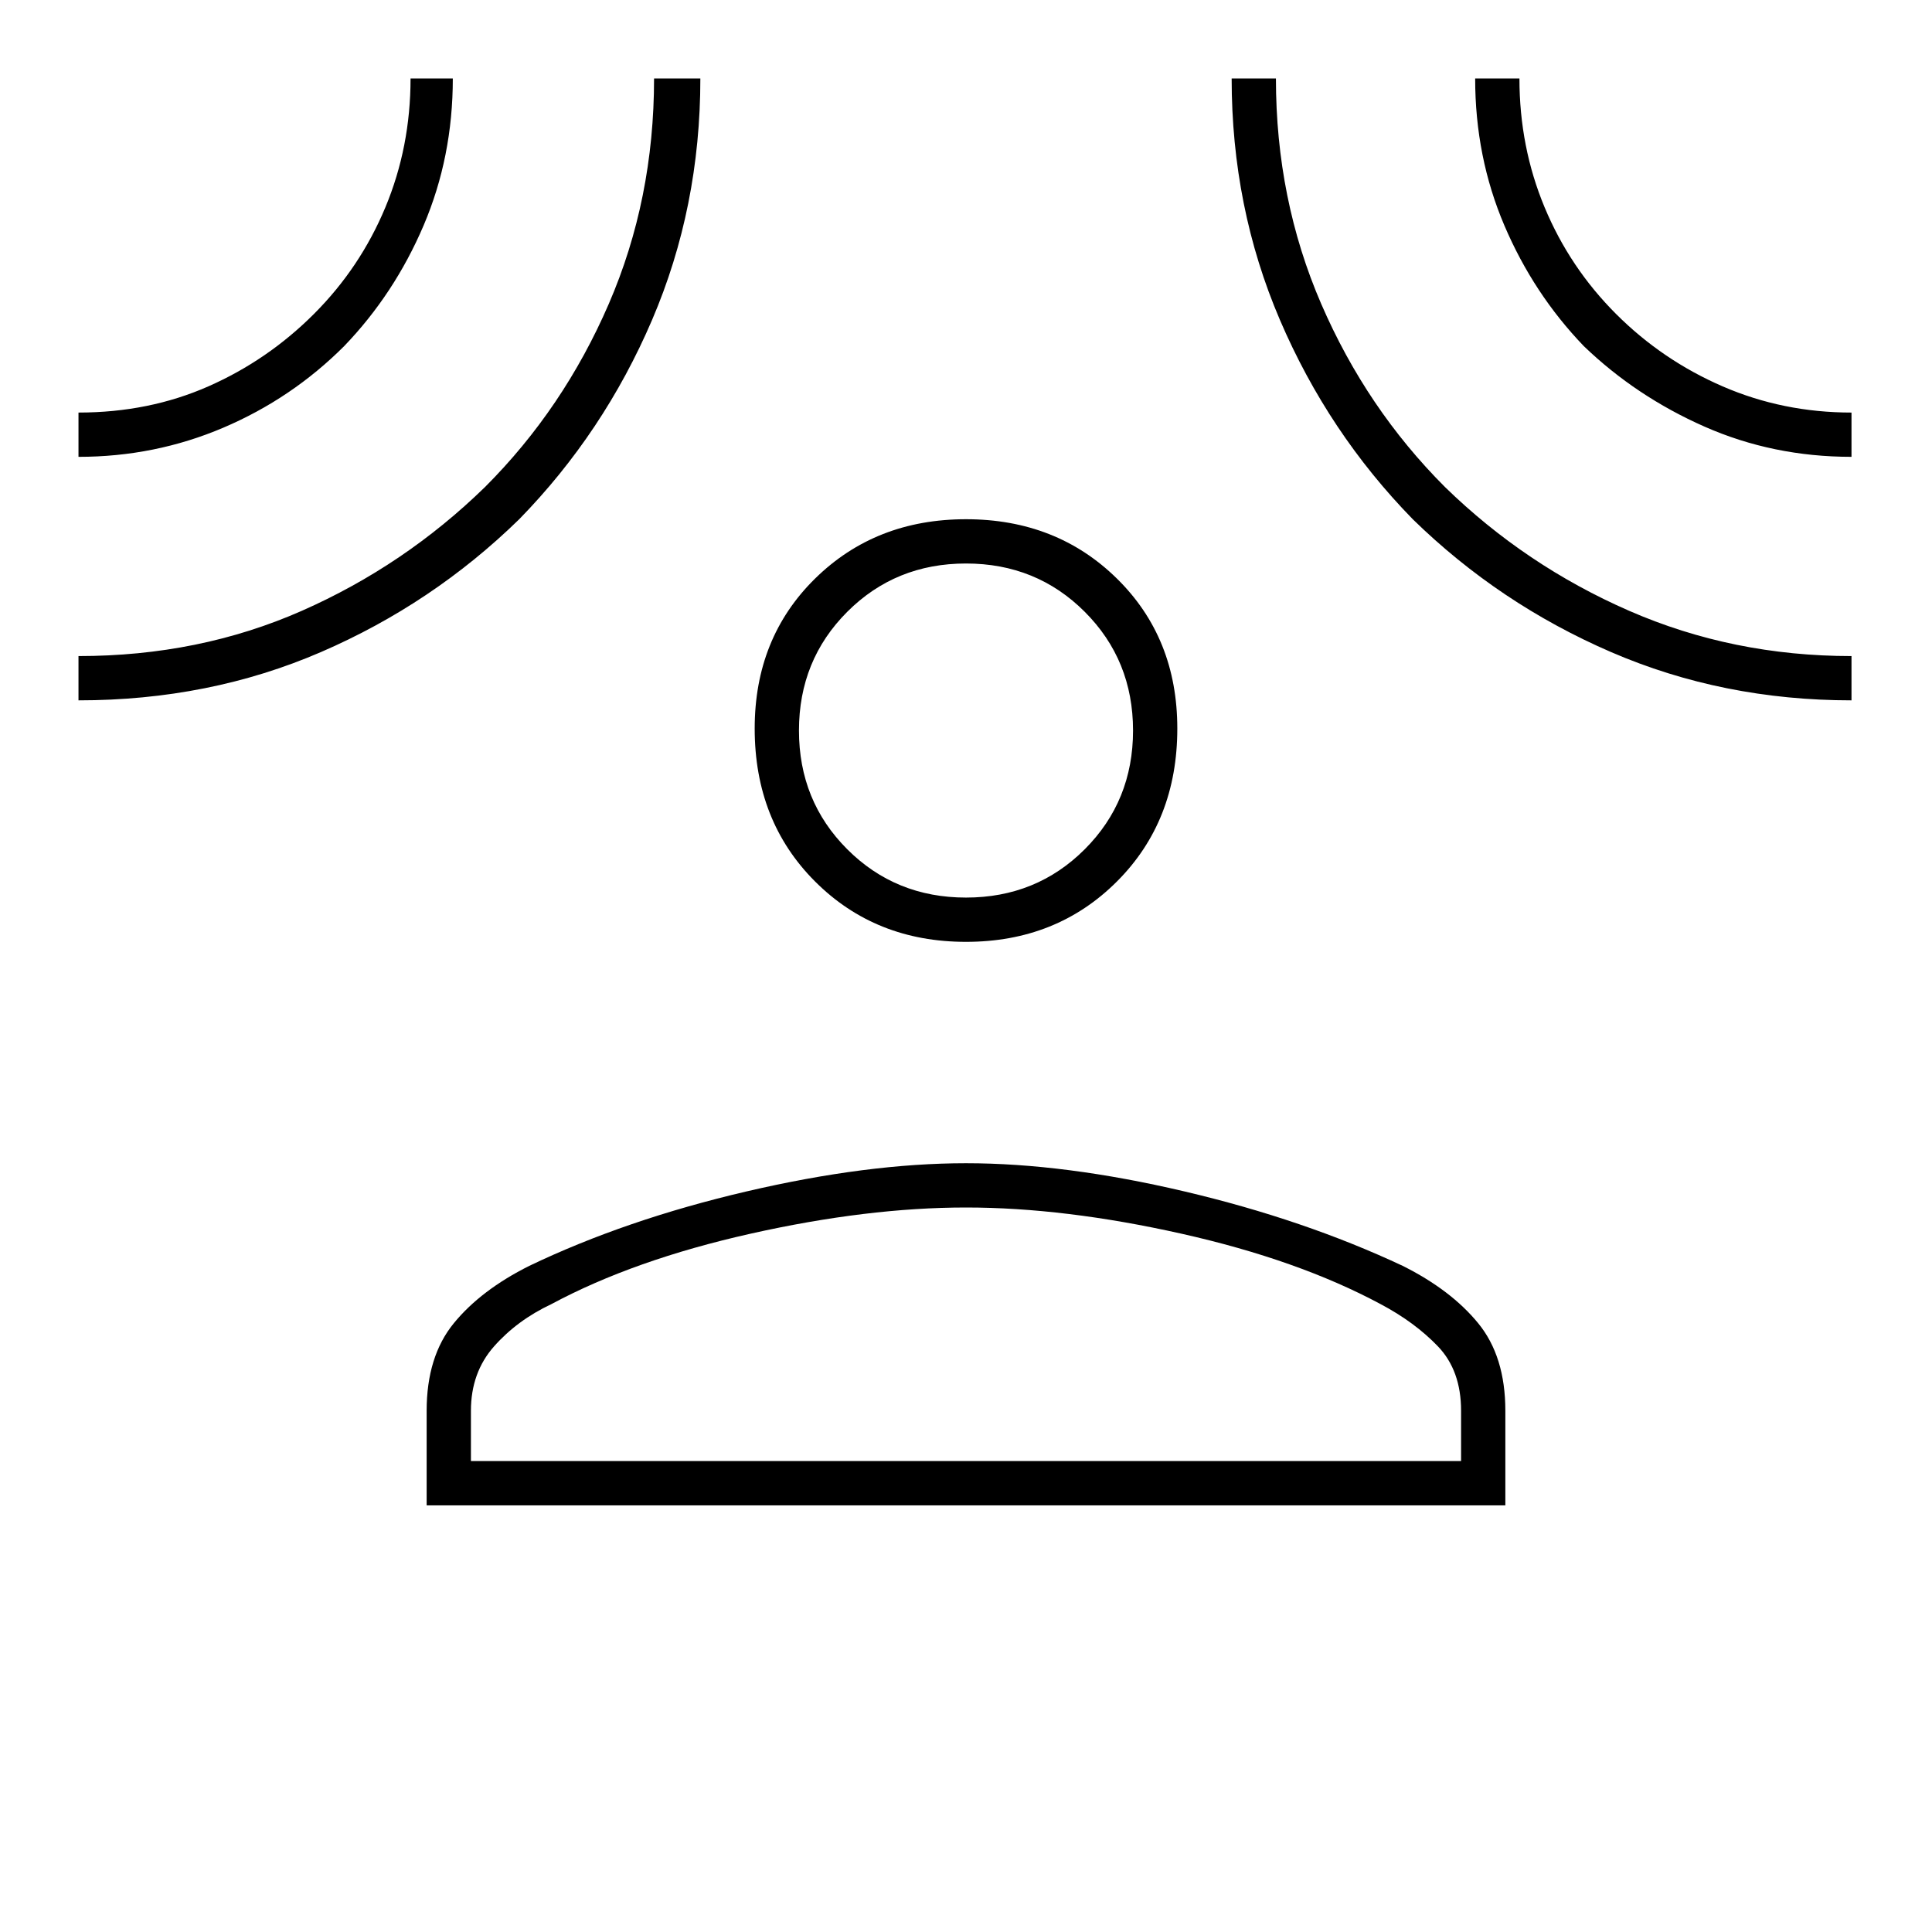 <svg xmlns="http://www.w3.org/2000/svg" width="48" height="48" viewBox="0 0 48 48"><path d="M24 23.4q-2.25 0-3.75-1.5t-1.5-3.8q0-2.25 1.5-3.725T24 12.9q2.25 0 3.75 1.475t1.5 3.725q0 2.3-1.5 3.8T24 23.4Zm-13.4 14v-2.35q0-1.35.675-2.175.675-.825 1.875-1.425 2.4-1.15 5.4-1.85 3-.7 5.45-.7t5.425.7q2.975.7 5.425 1.85 1.2.6 1.875 1.425.675.825.675 2.175v2.35Zm1.1-1.1h24.6v-1.25q0-1-.575-1.6-.575-.6-1.425-1.05-2.05-1.1-4.95-1.75Q26.45 30 24 30q-2.45 0-5.35.65-2.9.65-4.95 1.75-.85.4-1.425 1.05-.575.65-.575 1.6Zm12.3-14q1.75 0 2.95-1.2 1.2-1.2 1.2-2.95 0-1.75-1.2-2.95Q25.75 14 24 14q-1.75 0-2.95 1.2-1.2 1.2-1.2 2.95 0 1.75 1.2 2.95 1.2 1.2 2.95 1.2ZM1.95 11.35v-1.1q1.75 0 3.225-.65T7.8 7.8q1.15-1.15 1.775-2.65t.625-3.2h1.05q0 1.95-.725 3.65t-1.975 3q-1.3 1.3-3 2.025-1.7.725-3.6.725Zm0 6.05v-1.1q3 0 5.55-1.125t4.55-3.075q1.95-1.95 3.075-4.55 1.125-2.6 1.125-5.6h1.15q0 3.2-1.2 6t-3.3 4.95q-2.15 2.1-4.925 3.3Q5.2 17.4 1.95 17.4Zm44.05 0q-3.2 0-5.975-1.2Q37.25 15 35.1 12.9q-2.1-2.15-3.3-4.95-1.2-2.8-1.2-6h1.1q0 3 1.125 5.6 1.125 2.6 3.075 4.55 2 1.95 4.575 3.075Q43.05 16.3 46 16.3Zm0-6.05q-1.95 0-3.65-.75t-3-2q-1.25-1.3-1.975-3-.725-1.7-.725-3.65h1.1q0 1.7.625 3.2Q39 6.65 40.15 7.8t2.65 1.8q1.5.65 3.2.65Zm-22 6.8Zm0 18.15Z"/></svg>